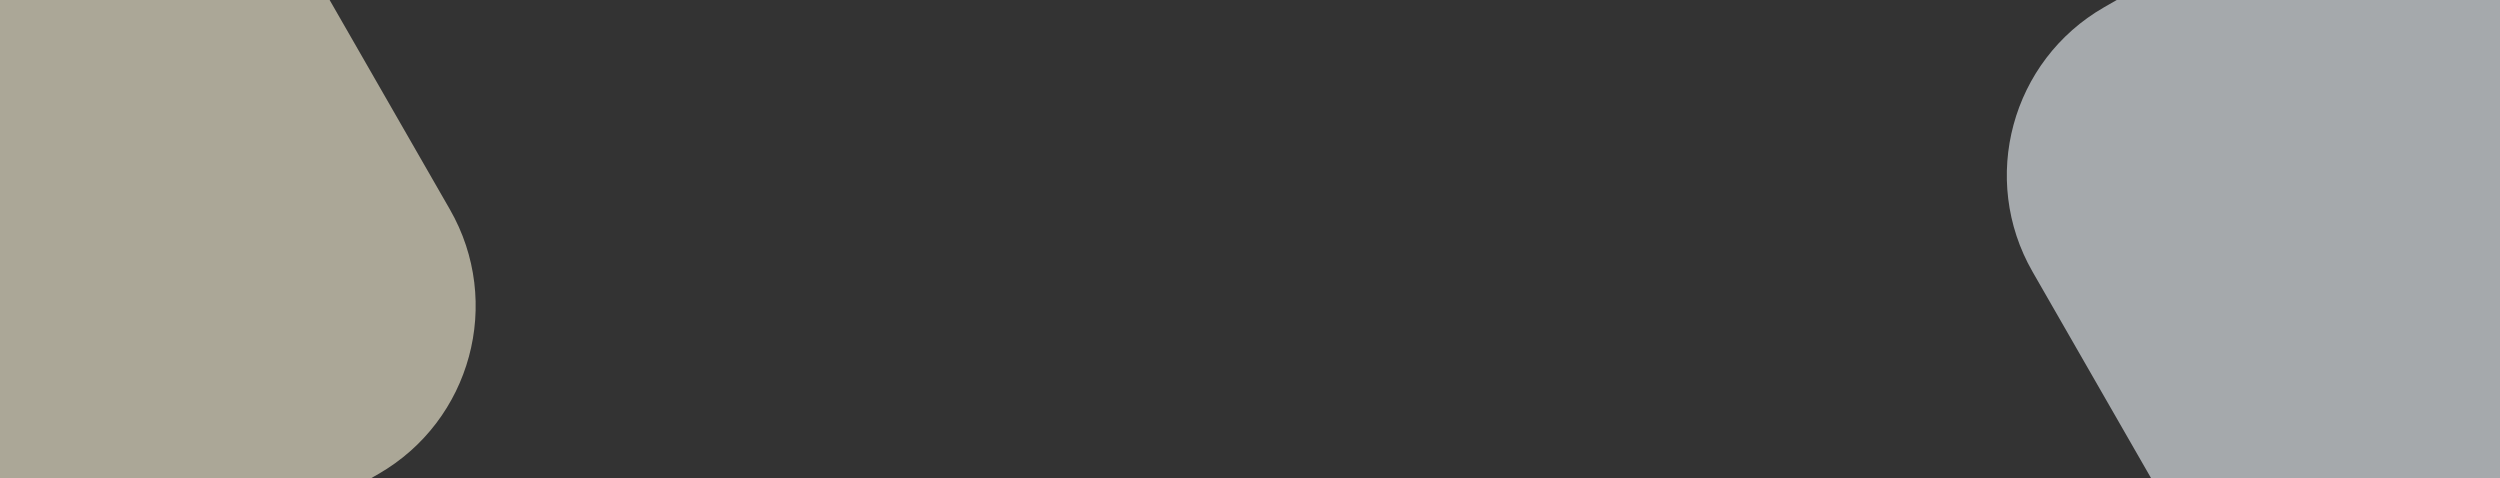 <svg width="387" height="74" viewBox="0 0 387 74" fill="none" xmlns="http://www.w3.org/2000/svg">
<rect x="0" y="0" width="387" height="74" fill="#333333" stroke="none"/>
<rect opacity="0.6" x="-113.295" y="16.061" width="150.495" height="135.293" rx="30" transform="rotate(-29.867 -113.295 16.061)" fill="#FBF5DB"/>
<rect opacity="0.6" x="299.705" y="16.061" width="150.495" height="135.293" rx="30" transform="rotate(-29.867 299.705 16.061)" fill="#F1F9FE"/>
</svg>
